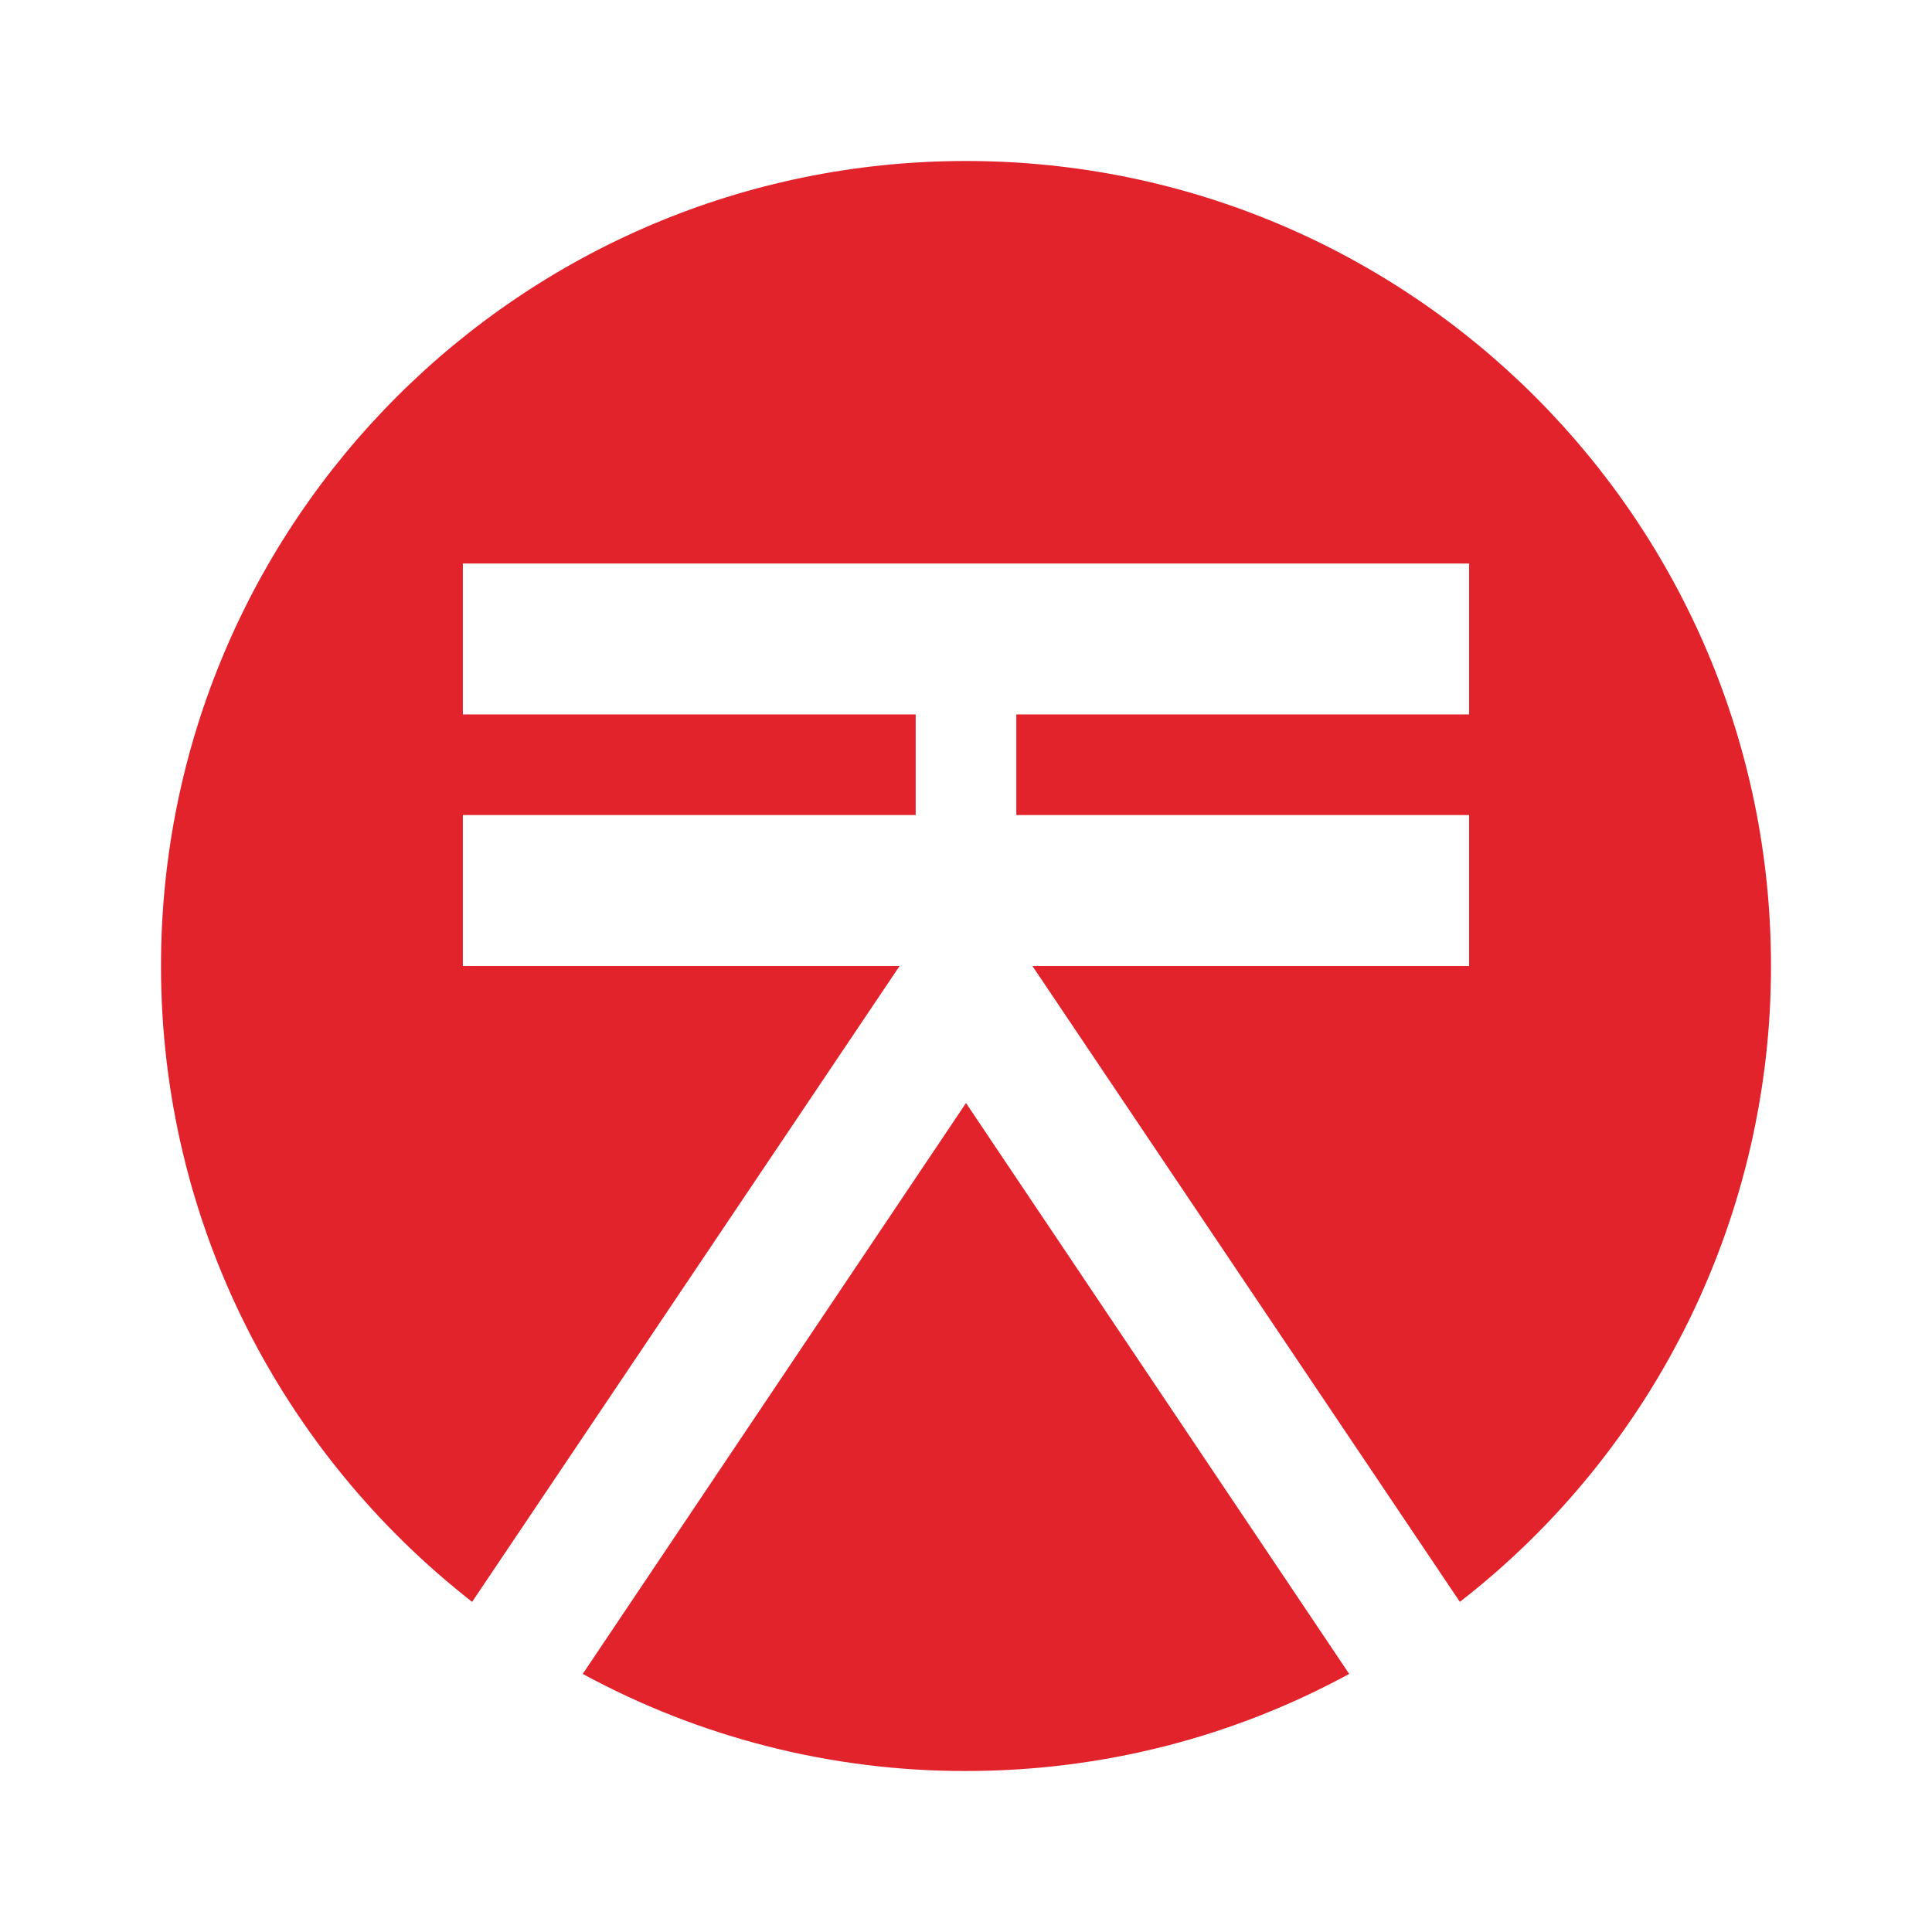 <svg width="24" height="24" viewBox="0 0 24 24" fill="none" xmlns="http://www.w3.org/2000/svg">
<path d="M7.239 20.794C8.7 21.588 10.337 22.003 12 22C13.72 22 15.342 21.566 16.76 20.794L12 13.702L7.239 20.794Z" fill="#E3232C"/>
<path d="M5.75 12V10.125H11.375V8.875H5.75V7H18.25V8.875H12.625V10.125H18.25V12H12.825L18.135 19.899C19.339 18.964 20.313 17.766 20.983 16.397C21.653 15.028 22.001 13.524 22 12C22 6.477 17.523 2 12 2C6.477 2 2 6.477 2 12C2 15.209 3.516 18.064 5.865 19.899L11.175 12H5.75Z" fill="#E3232C"/>
</svg>
